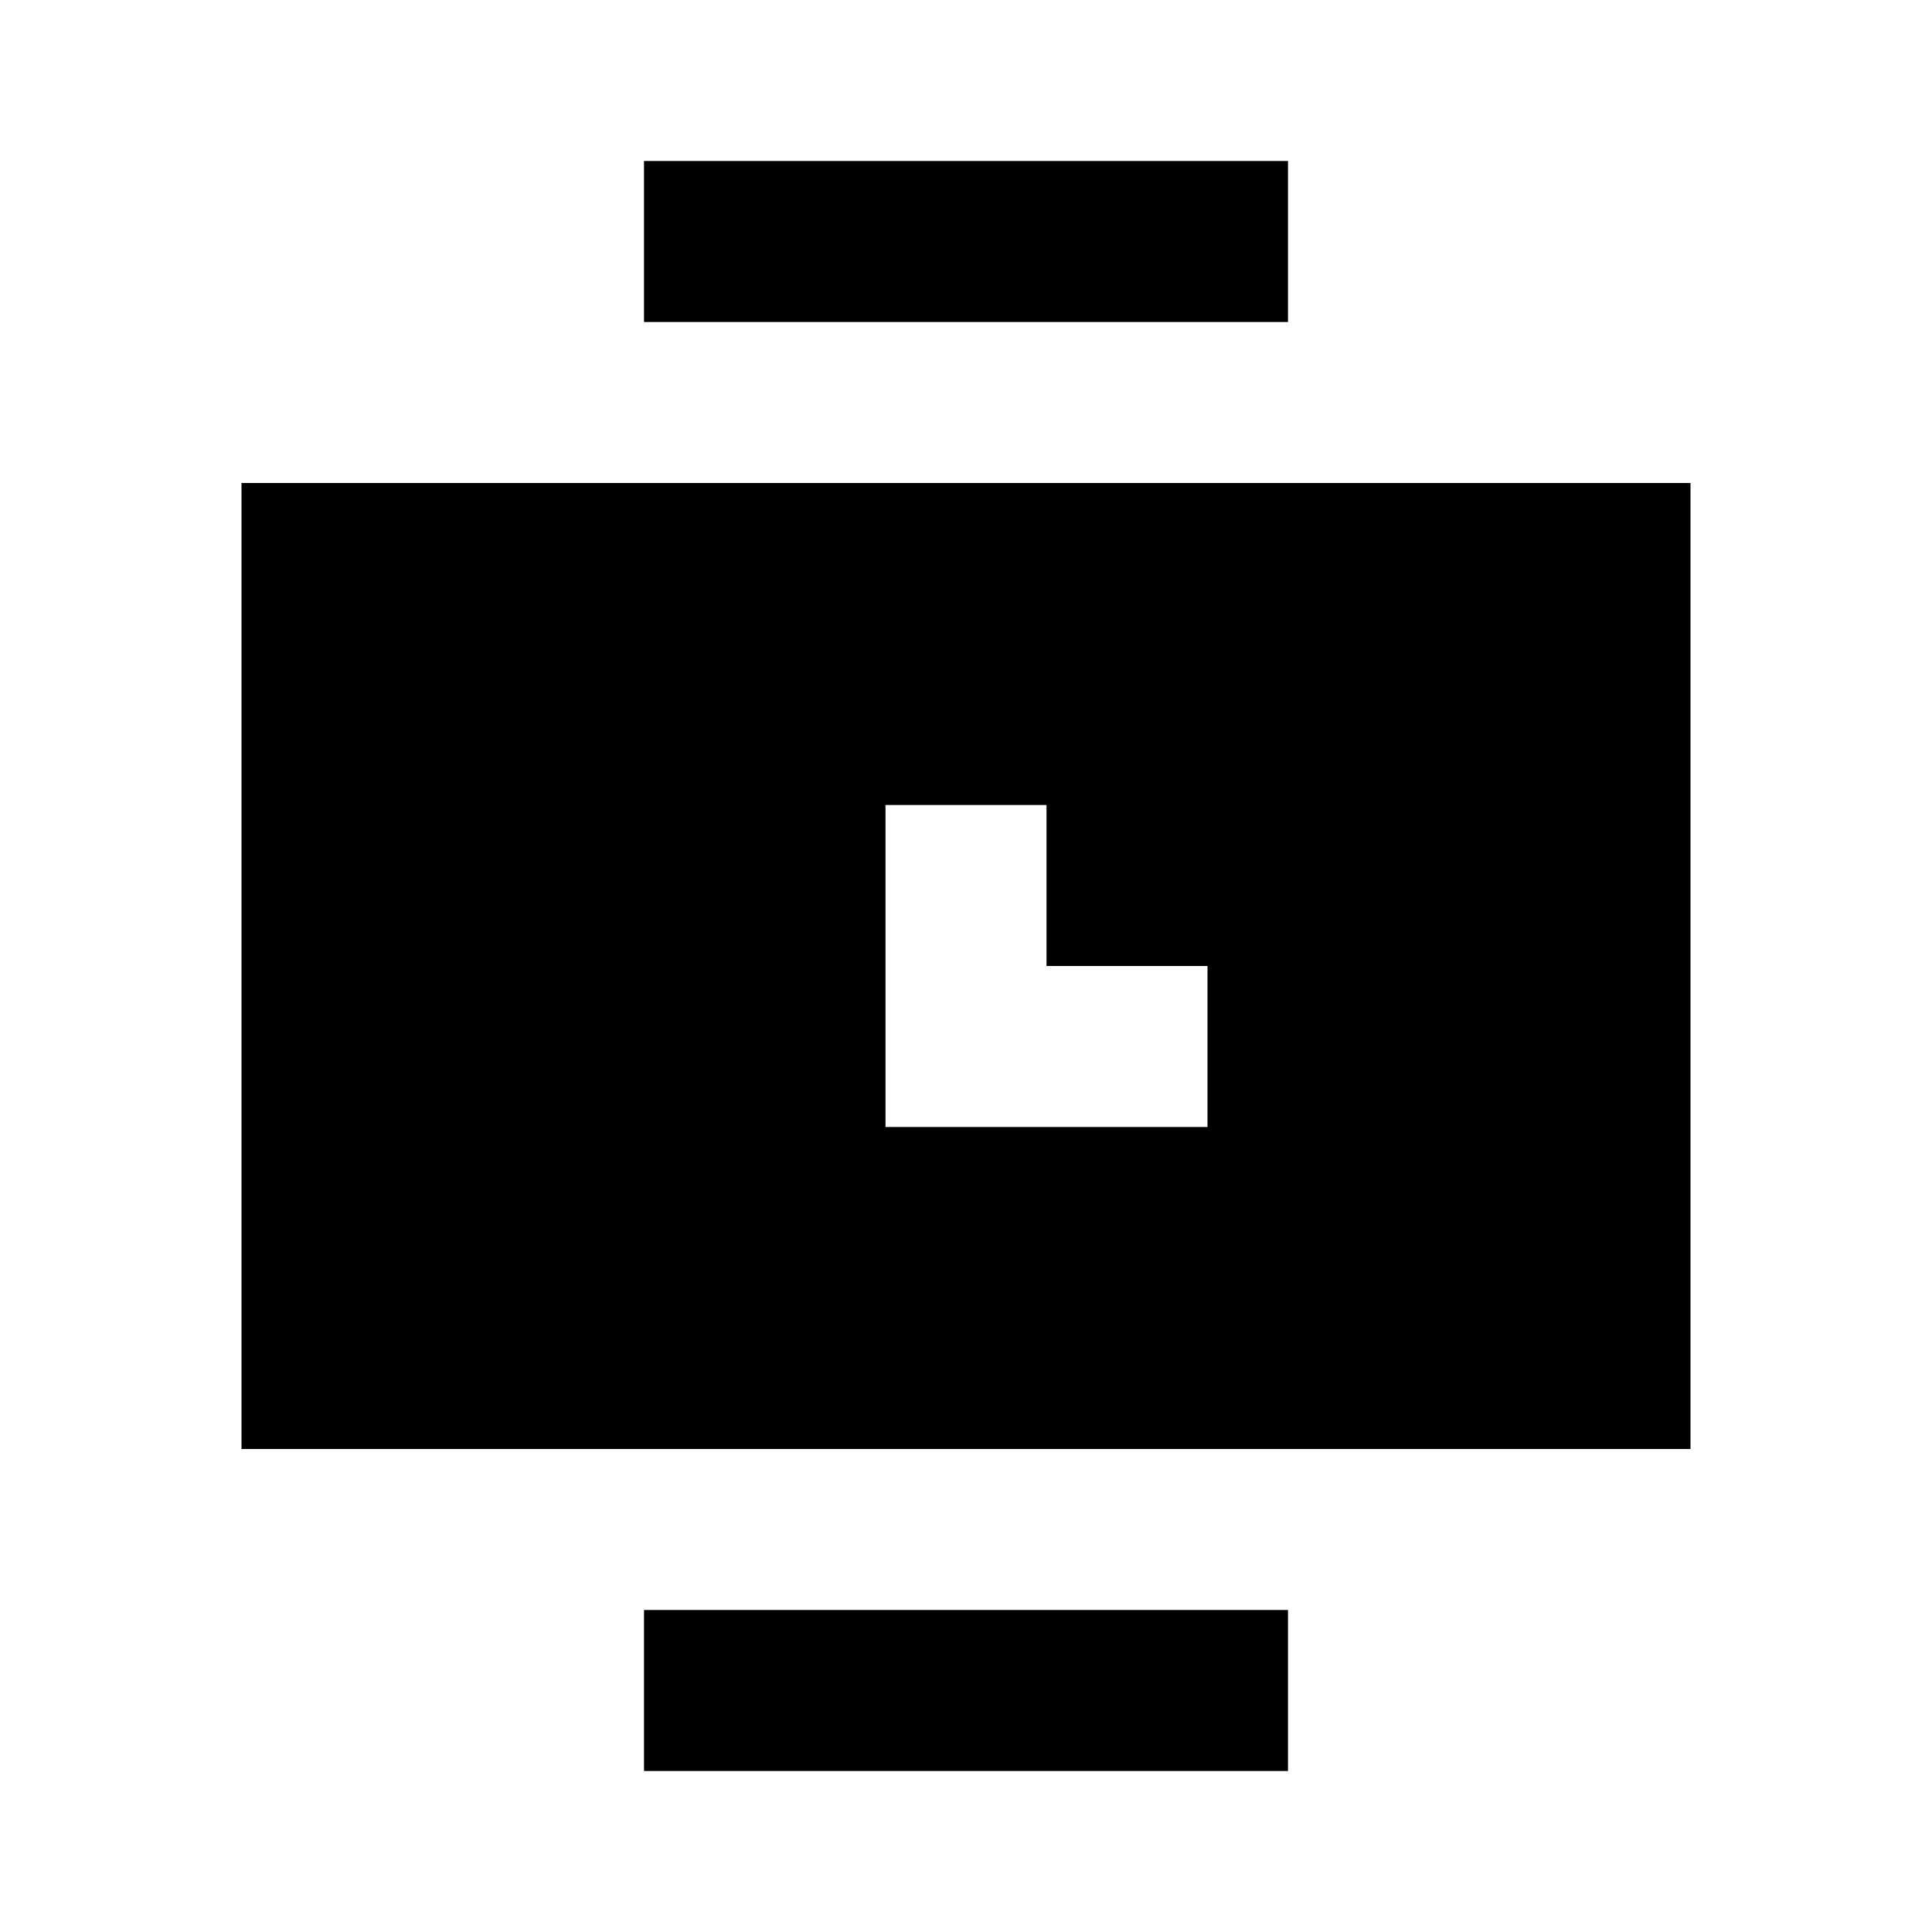 <svg width="24" height="24" viewBox="0 0 24 24" fill="none" xmlns="http://www.w3.org/2000/svg">
<path fill-rule="evenodd" clip-rule="evenodd" d="M21 6H3V18H21V6ZM11 10H13V12H15V14L13 14H11V10Z" fill="currentColor"/>
<rect x="8" y="2" width="8" height="2" fill="currentColor"/>
<rect x="8" y="20" width="8" height="2" fill="currentColor"/>
</svg>
